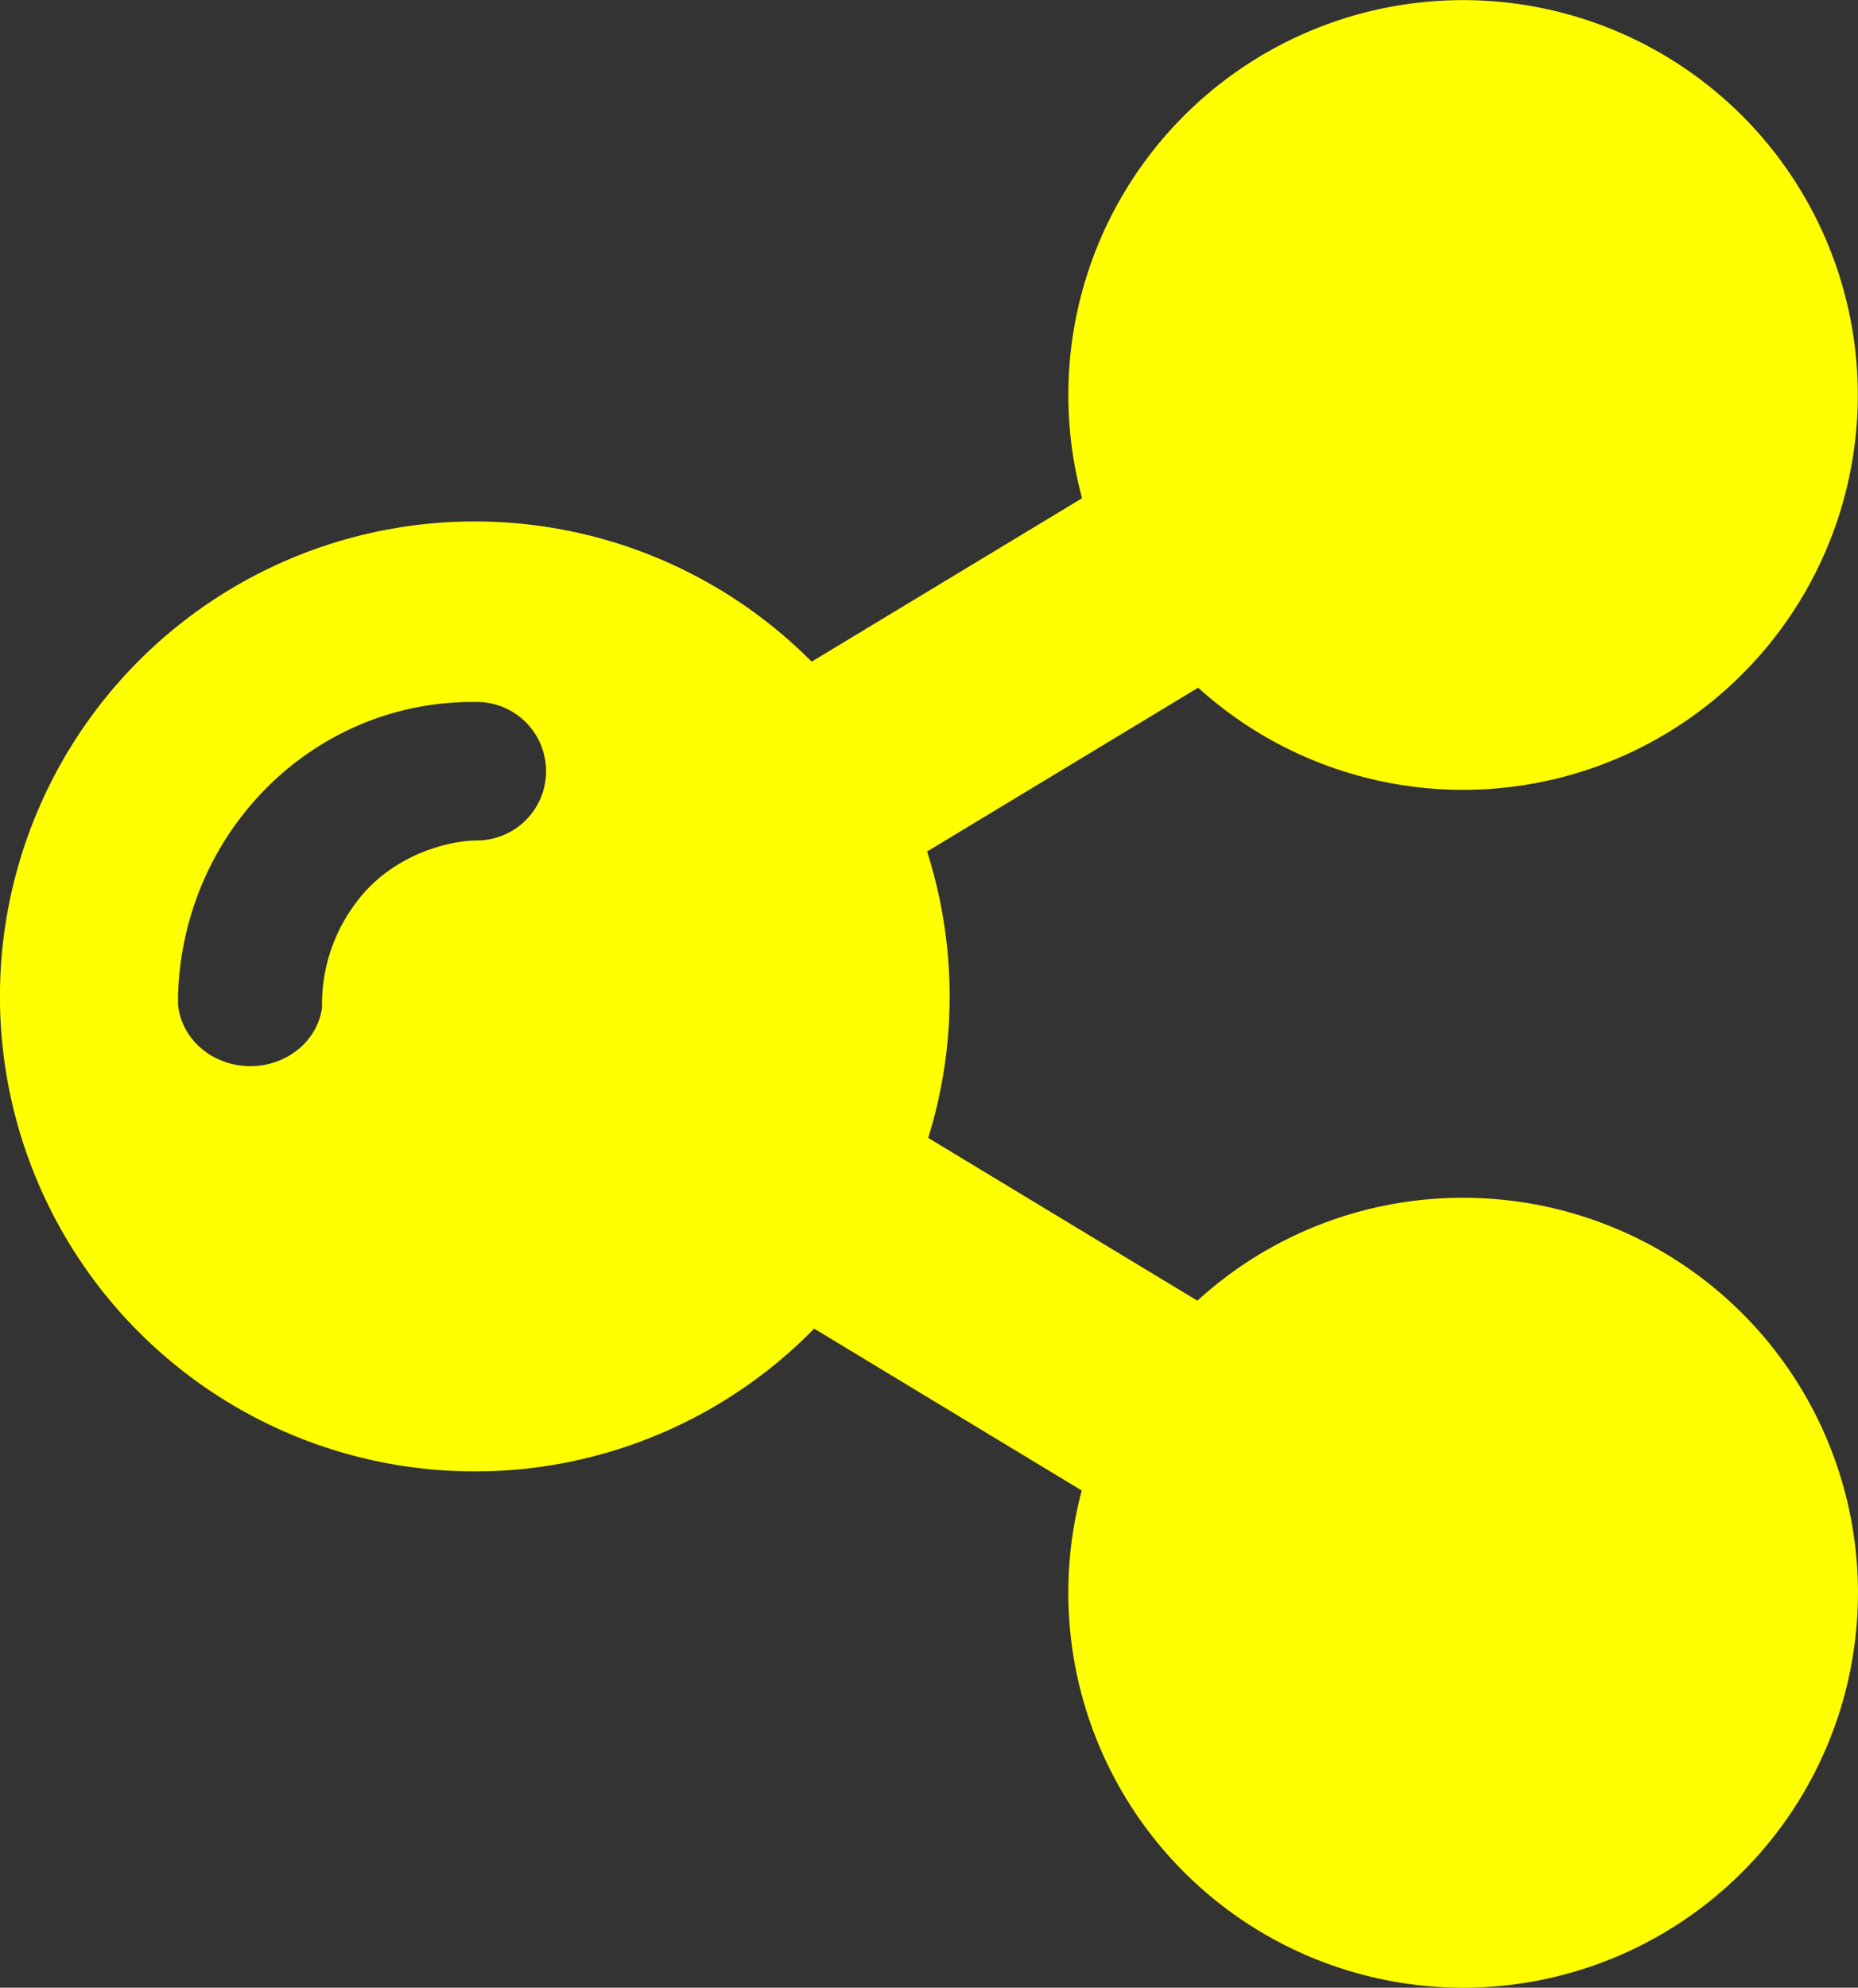 <svg id="Ebene_1" data-name="Ebene 1" xmlns="http://www.w3.org/2000/svg" viewBox="0 0 360 385"><rect x="0" y="0" width="360" height="385" fill="#333333" stroke="none"/><defs><style>.cls-1{fill:yellow;}</style></defs><title>Bubble Icon</title><path class="cls-1" d="M806.5,424A76.22,76.22,0,0,0,755,443.93L702.85,412.4a92.43,92.43,0,0,0-.22-55.47l52.52-31.73a76.48,76.48,0,1,0-22.49-36.7l-52.4,31.66a92,92,0,1,0,.49,129.18L732.6,480.7A76.5,76.5,0,1,0,806.5,424ZM615,354.81c-3.73,0-16,2-23.5,12.69a32.54,32.54,0,0,0-6.1,19.61c-.82,6.41-6.72,11.39-13.9,11.39-7.39,0-13.42-5.28-14-12l0,.05c0-.23,0-.45,0-.68a3,3,0,0,1,0-.31c0-.27,0-.54,0-.81.93-31.54,26-56.78,57-56.78l0,0c.18,0,.35,0,.53,0a13.41,13.41,0,1,1,0,26.81Z" transform="translate(-523 -192)"/></svg>

